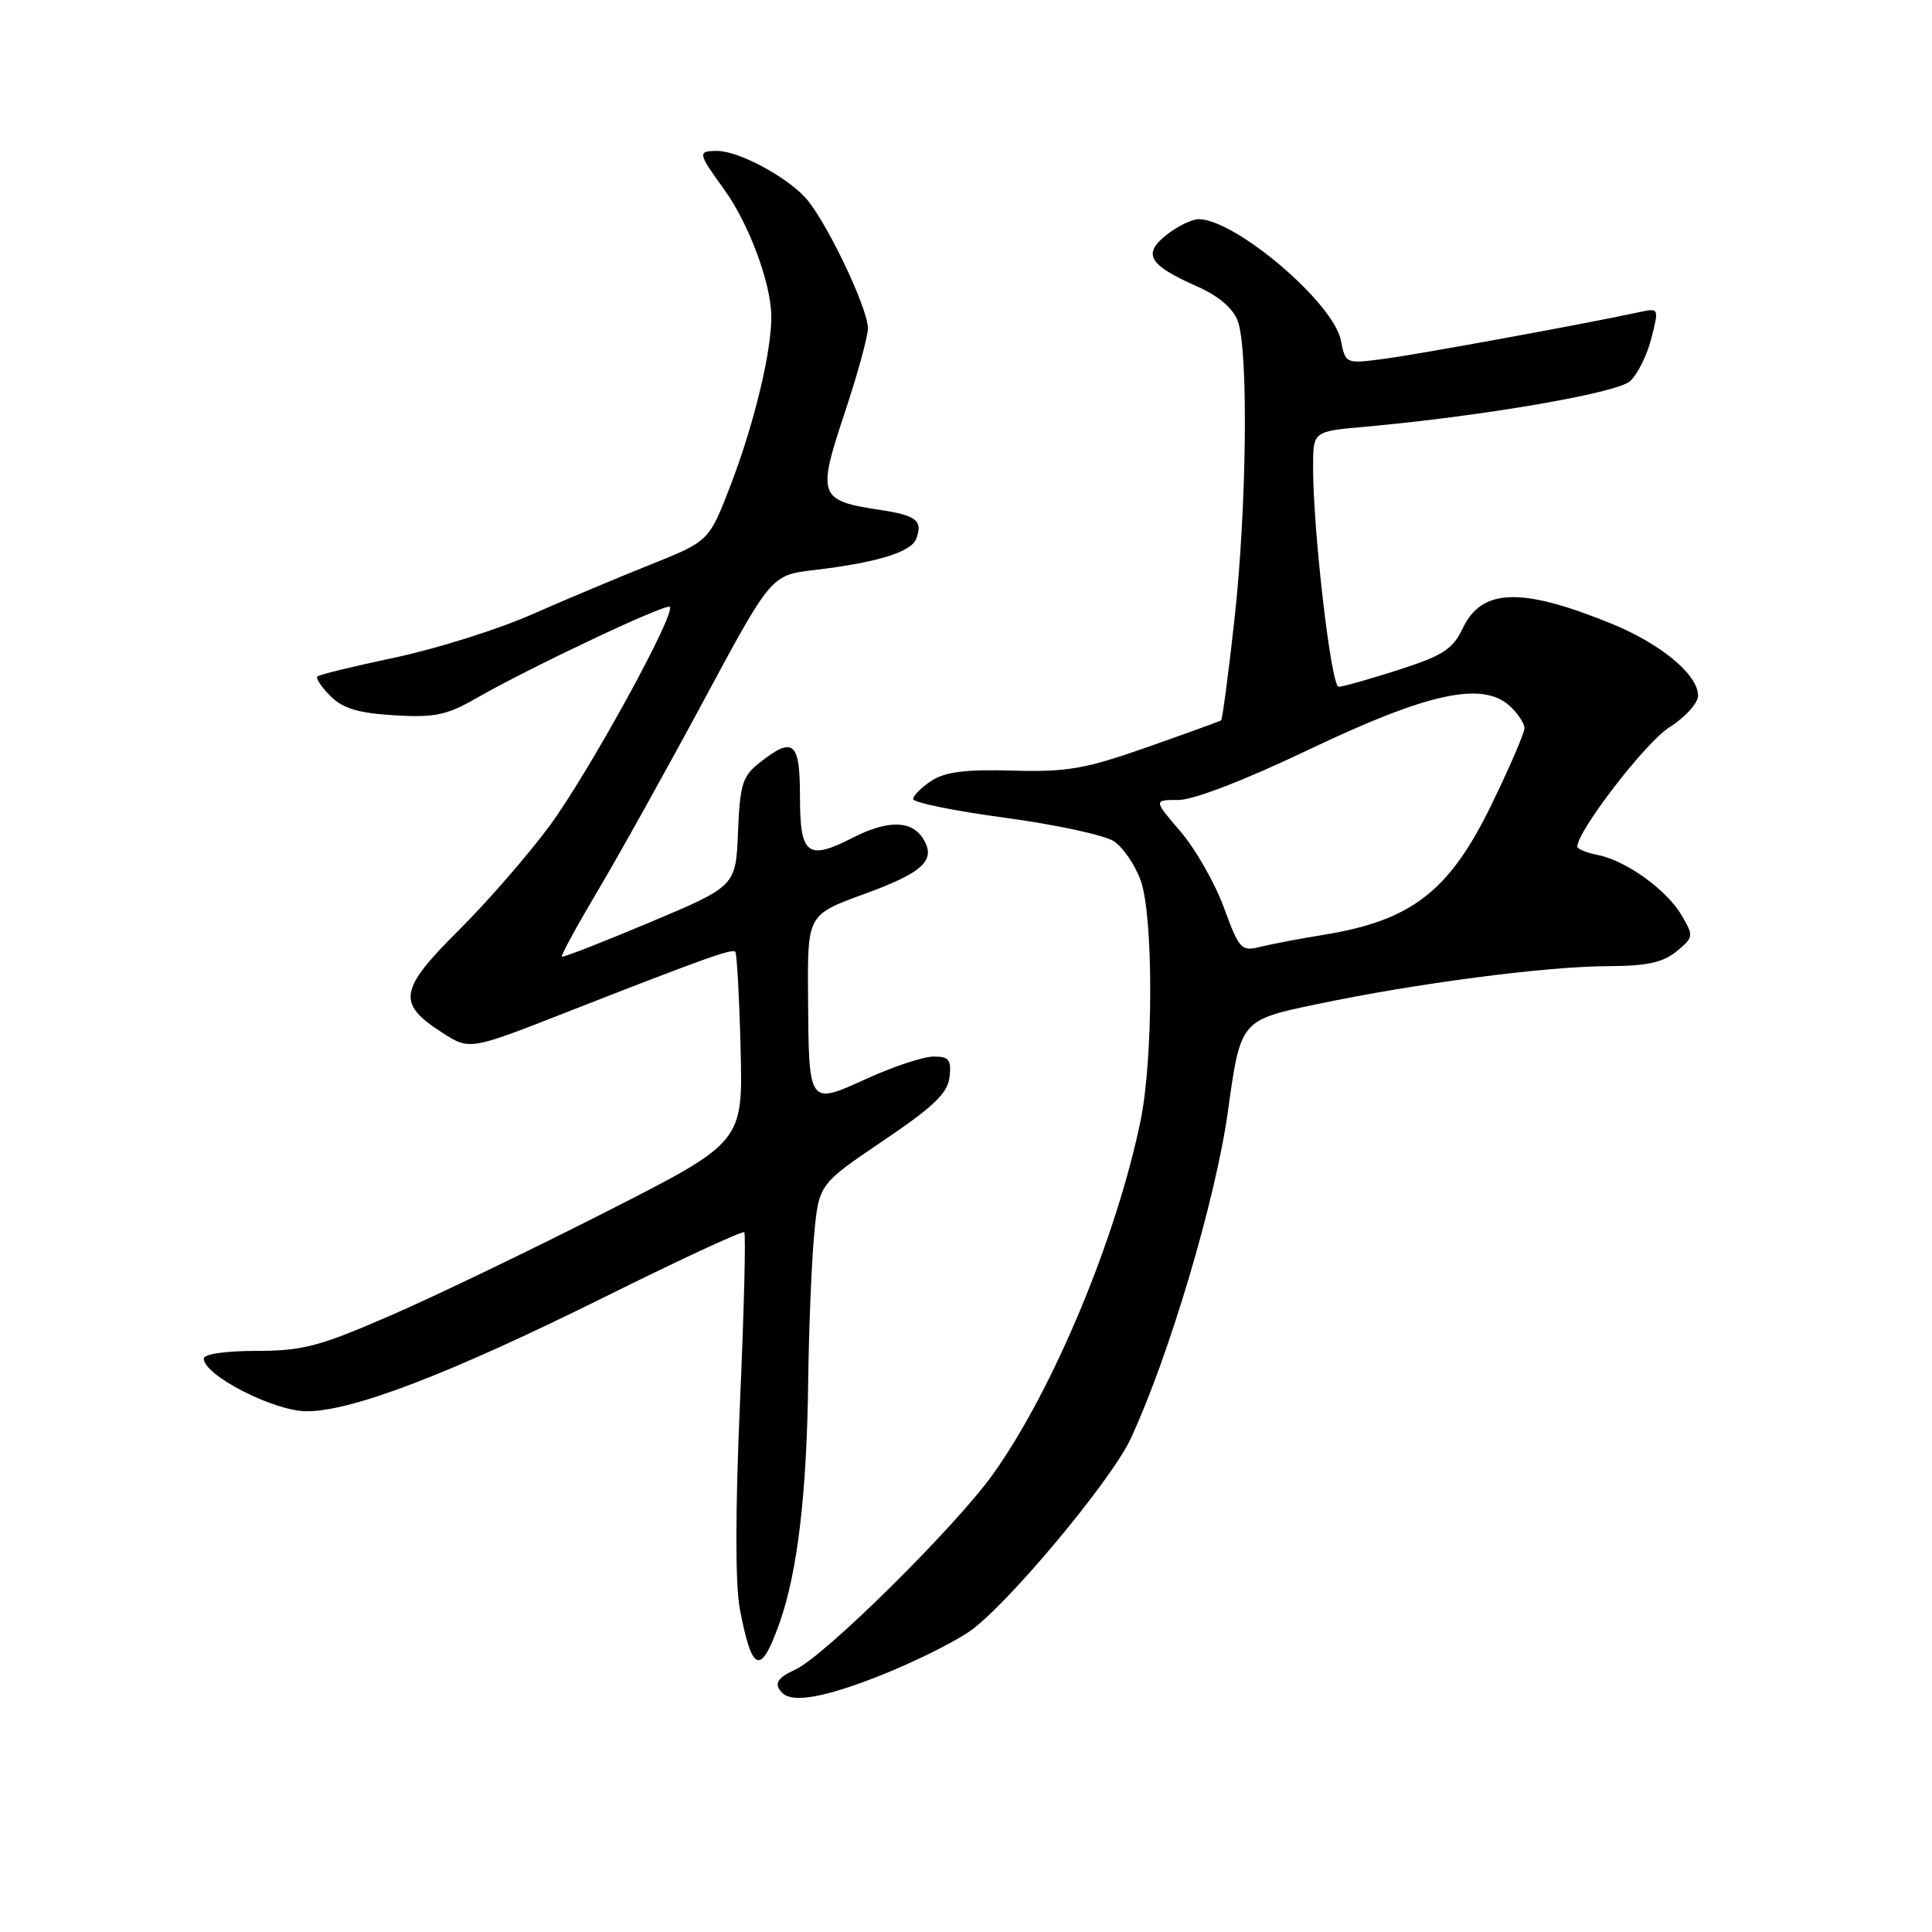 <?xml version="1.0" encoding="UTF-8" standalone="no"?>
<!DOCTYPE svg PUBLIC "-//W3C//DTD SVG 1.1//EN" "http://www.w3.org/Graphics/SVG/1.1/DTD/svg11.dtd" >
<svg xmlns="http://www.w3.org/2000/svg" xmlns:xlink="http://www.w3.org/1999/xlink" version="1.1" viewBox="0 0 256 256">
 <g >
 <path fill="currentColor"
d=" M 116.83 221.94 C 121.05 220.26 126.27 217.68 128.44 216.19 C 133.31 212.86 147.18 196.28 149.81 190.66 C 154.90 179.74 161.10 158.88 162.71 147.23 C 164.38 135.18 164.38 135.18 174.44 133.07 C 187.67 130.29 204.87 128.04 213.14 128.02 C 218.19 128.00 220.34 127.54 222.14 126.07 C 224.41 124.21 224.44 124.04 222.85 121.32 C 220.86 117.92 215.52 114.06 211.75 113.30 C 210.24 113.00 209.00 112.50 209.00 112.19 C 209.00 110.11 218.06 98.35 221.19 96.38 C 223.30 95.05 225.00 93.17 225.00 92.17 C 225.00 89.39 220.04 85.28 213.46 82.61 C 201.58 77.78 196.35 77.95 193.83 83.23 C 192.50 86.03 191.22 86.86 185.31 88.76 C 181.49 89.99 177.92 91.00 177.38 91.00 C 176.38 91.00 173.98 70.31 173.99 61.83 C 174.00 57.16 174.00 57.16 180.75 56.56 C 196.36 55.16 214.24 52.09 215.99 50.51 C 216.98 49.61 218.25 47.06 218.81 44.84 C 219.84 40.80 219.84 40.80 217.17 41.37 C 210.16 42.89 187.94 46.95 183.40 47.55 C 178.29 48.22 178.29 48.22 177.67 45.08 C 176.68 40.13 163.84 29.17 158.88 29.04 C 158.00 29.02 156.07 29.95 154.60 31.10 C 151.34 33.66 152.19 35.11 158.64 37.96 C 161.43 39.19 163.37 40.84 164.00 42.51 C 165.45 46.31 165.21 67.47 163.54 82.36 C 162.76 89.44 161.97 95.32 161.80 95.45 C 161.64 95.57 157.22 97.17 152.00 99.01 C 143.75 101.90 141.41 102.31 134.17 102.11 C 127.94 101.93 125.24 102.27 123.42 103.46 C 122.09 104.33 121.00 105.42 121.00 105.88 C 121.00 106.34 126.48 107.46 133.18 108.36 C 139.87 109.26 146.36 110.66 147.59 111.47 C 148.82 112.27 150.42 114.63 151.16 116.71 C 152.84 121.47 152.83 140.27 151.13 148.50 C 147.92 164.08 139.53 184.20 131.59 195.32 C 126.59 202.32 109.25 219.47 105.38 221.23 C 102.94 222.35 102.49 223.16 103.67 224.33 C 105.03 225.70 109.39 224.91 116.83 221.94 Z  M 103.29 215.06 C 105.67 208.34 106.91 197.93 107.09 183.00 C 107.18 176.12 107.53 167.44 107.87 163.71 C 108.50 156.92 108.50 156.92 117.00 151.17 C 123.73 146.63 125.57 144.86 125.82 142.71 C 126.08 140.42 125.76 140.00 123.70 140.00 C 122.37 140.00 118.40 141.31 114.89 142.91 C 107.07 146.46 107.17 146.60 107.07 131.85 C 107.00 121.20 107.00 121.20 114.60 118.43 C 122.36 115.60 124.09 113.96 122.31 111.11 C 120.78 108.68 117.62 108.64 112.98 111.01 C 106.98 114.07 106.00 113.30 106.00 105.53 C 106.00 98.27 105.13 97.53 100.68 101.04 C 98.38 102.84 98.05 103.90 97.79 110.25 C 97.50 117.42 97.50 117.42 86.10 122.22 C 79.82 124.86 74.58 126.91 74.44 126.76 C 74.30 126.62 76.45 122.68 79.22 118.01 C 81.99 113.35 88.29 102.03 93.22 92.87 C 102.18 76.21 102.18 76.21 107.84 75.54 C 116.23 74.54 120.72 73.17 121.40 71.40 C 122.32 69.01 121.43 68.29 116.65 67.57 C 108.50 66.35 108.26 65.73 111.86 54.91 C 113.59 49.73 115.00 44.60 115.00 43.50 C 115.00 40.78 109.37 29.05 106.68 26.15 C 104.01 23.28 97.81 20.00 95.04 20.00 C 92.40 20.00 92.45 20.25 95.94 25.08 C 99.16 29.52 102.09 37.31 102.20 41.71 C 102.31 46.23 100.00 55.94 96.88 64.10 C 93.97 71.70 93.97 71.70 86.24 74.79 C 81.98 76.49 74.84 79.49 70.37 81.46 C 65.89 83.43 57.79 85.97 52.37 87.12 C 46.94 88.27 42.30 89.39 42.06 89.63 C 41.81 89.86 42.59 91.03 43.78 92.23 C 45.44 93.88 47.46 94.49 52.23 94.78 C 57.56 95.10 59.18 94.77 63.00 92.58 C 70.21 88.44 88.25 79.92 88.75 80.41 C 89.60 81.27 77.93 102.53 72.77 109.50 C 69.92 113.35 64.50 119.58 60.71 123.34 C 52.86 131.15 52.57 132.97 58.59 136.83 C 62.22 139.16 62.22 139.16 74.86 134.21 C 93.27 127.00 97.00 125.67 97.43 126.11 C 97.64 126.32 97.96 132.09 98.13 138.92 C 98.45 151.34 98.45 151.34 80.47 160.49 C 70.59 165.52 57.65 171.75 51.73 174.32 C 42.30 178.42 40.09 179.00 33.98 179.00 C 29.89 179.00 27.00 179.42 27.00 180.02 C 27.00 182.24 36.32 187.00 40.64 187.00 C 46.70 187.00 59.61 182.04 80.28 171.78 C 90.14 166.88 98.39 163.06 98.62 163.28 C 98.84 163.51 98.59 173.69 98.05 185.90 C 97.43 200.03 97.42 209.93 98.02 213.13 C 99.65 221.69 100.78 222.11 103.29 215.06 Z  M 162.18 120.27 C 161.00 117.05 158.42 112.52 156.44 110.20 C 152.84 106.00 152.84 106.00 156.15 106.00 C 158.15 106.00 164.94 103.38 173.47 99.31 C 189.19 91.81 196.40 90.24 200.03 93.53 C 201.11 94.51 202.00 95.84 202.00 96.48 C 202.00 97.12 200.02 101.71 197.60 106.68 C 192.04 118.10 187.04 121.98 175.38 123.87 C 172.15 124.39 168.33 125.12 166.91 125.48 C 164.49 126.09 164.18 125.75 162.18 120.27 Z "/>
</g>
</svg>